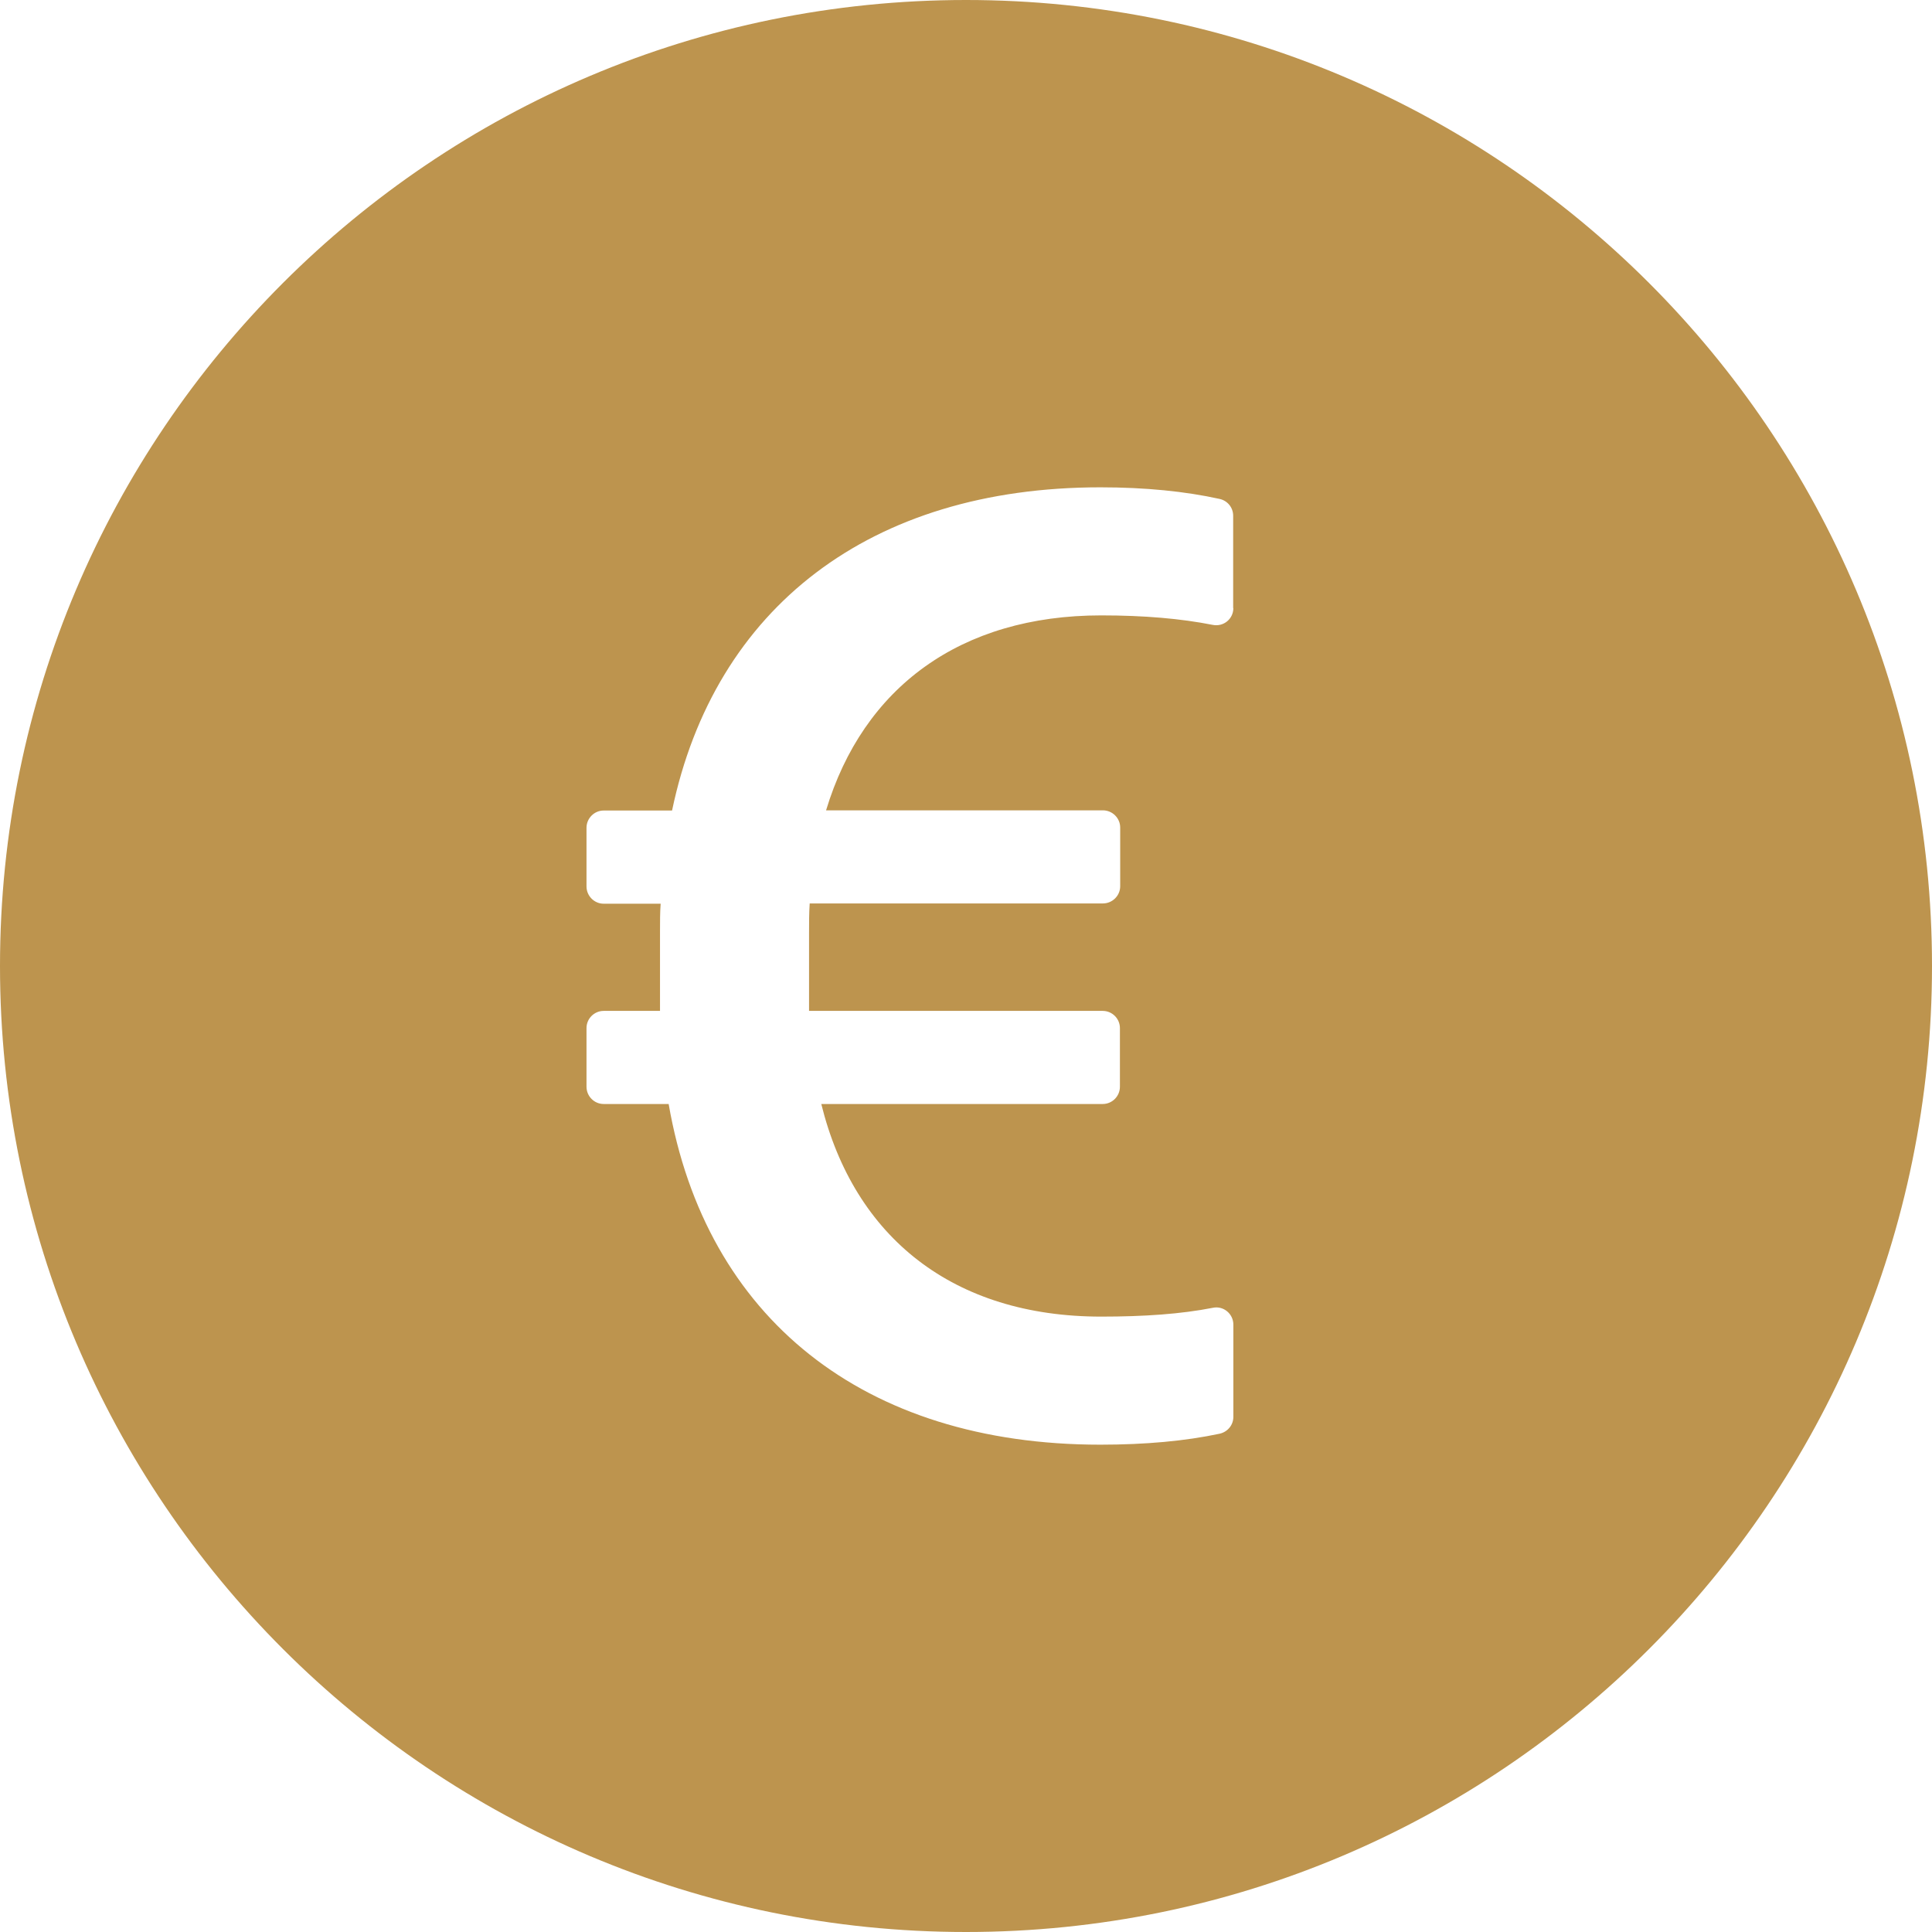 <svg width="21" height="21" viewBox="0 0 21 21" fill="none" xmlns="http://www.w3.org/2000/svg">
<path d="M10.5 0C4.702 0 0 4.702 0 10.5C0 16.298 4.702 21 10.5 21C16.298 21 21 16.298 21 10.5C21 4.702 16.298 0 10.5 0ZM11.988 8.808C12.091 8.808 12.176 8.892 12.176 8.995V9.633C12.176 9.736 12.091 9.82 11.988 9.82H8.801C8.794 9.923 8.794 10.034 8.794 10.144V10.988H11.986C12.089 10.988 12.173 11.072 12.173 11.175V11.812C12.173 11.916 12.089 12 11.986 12H8.927C9.286 13.453 10.364 14.311 11.97 14.311C12.436 14.311 12.839 14.283 13.184 14.215C13.298 14.191 13.406 14.28 13.406 14.398V15.401C13.406 15.49 13.343 15.565 13.256 15.584C12.884 15.663 12.452 15.703 11.96 15.703C9.387 15.703 7.671 14.325 7.268 12H6.562C6.459 12 6.375 11.916 6.375 11.812V11.175C6.375 11.072 6.459 10.988 6.562 10.988H7.174V10.123C7.174 10.02 7.174 9.916 7.181 9.823H6.562C6.459 9.823 6.375 9.738 6.375 9.635V8.998C6.375 8.895 6.459 8.81 6.562 8.81H7.305C7.767 6.602 9.462 5.297 11.96 5.297C12.45 5.297 12.884 5.341 13.256 5.423C13.343 5.442 13.404 5.517 13.404 5.606V6.609H13.406C13.406 6.729 13.298 6.816 13.181 6.792C12.837 6.724 12.436 6.689 11.97 6.689C10.437 6.689 9.382 7.474 8.979 8.808H11.988Z" fill="#BD944E"/>
</svg>
